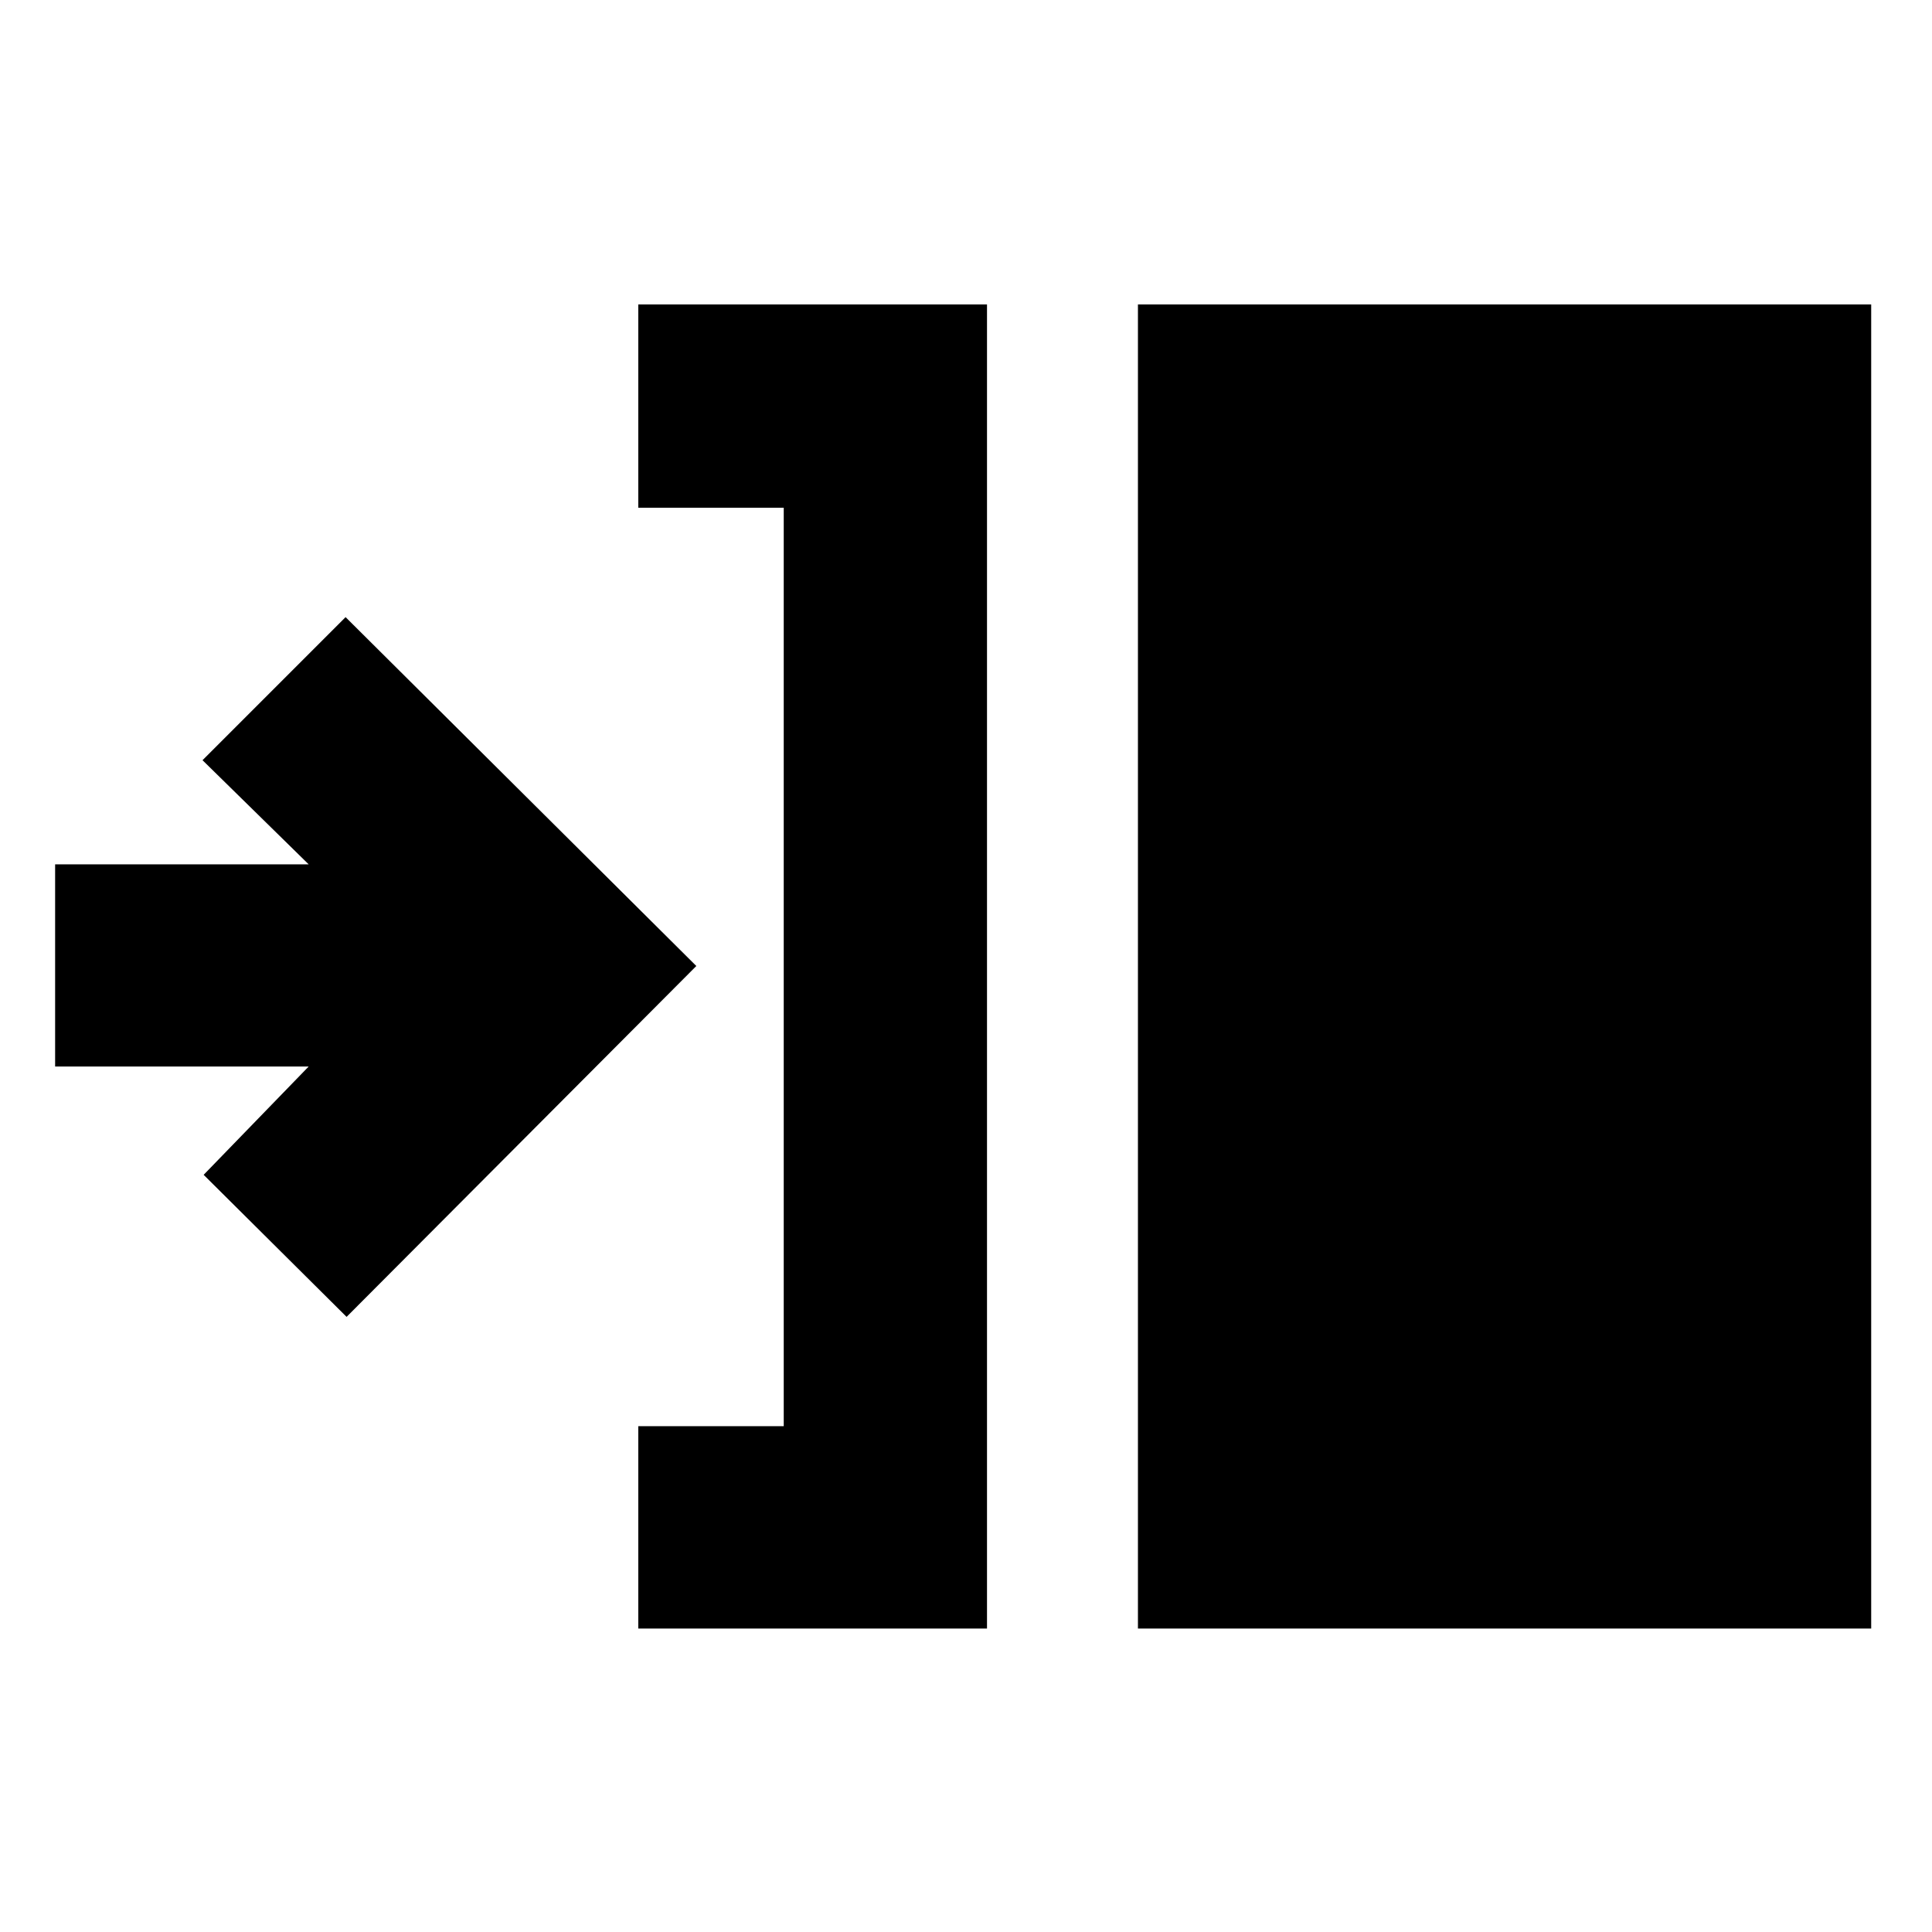 <svg xmlns="http://www.w3.org/2000/svg" height="24" viewBox="0 -960 960 960" width="24"><path d="M317.152-150.782v-100.566h72.282v-456.369h-72.282v-101.001h173.283v657.936H317.152Zm248.283 0v-657.936h364.349v657.936H565.435ZM172.216-305.651l-71.023-70.588 52.195-53.826H27.39v-100.436h125.998l-52.76-51.76 71.088-71.088L345.999-480 172.216-305.651Z"/></svg>
